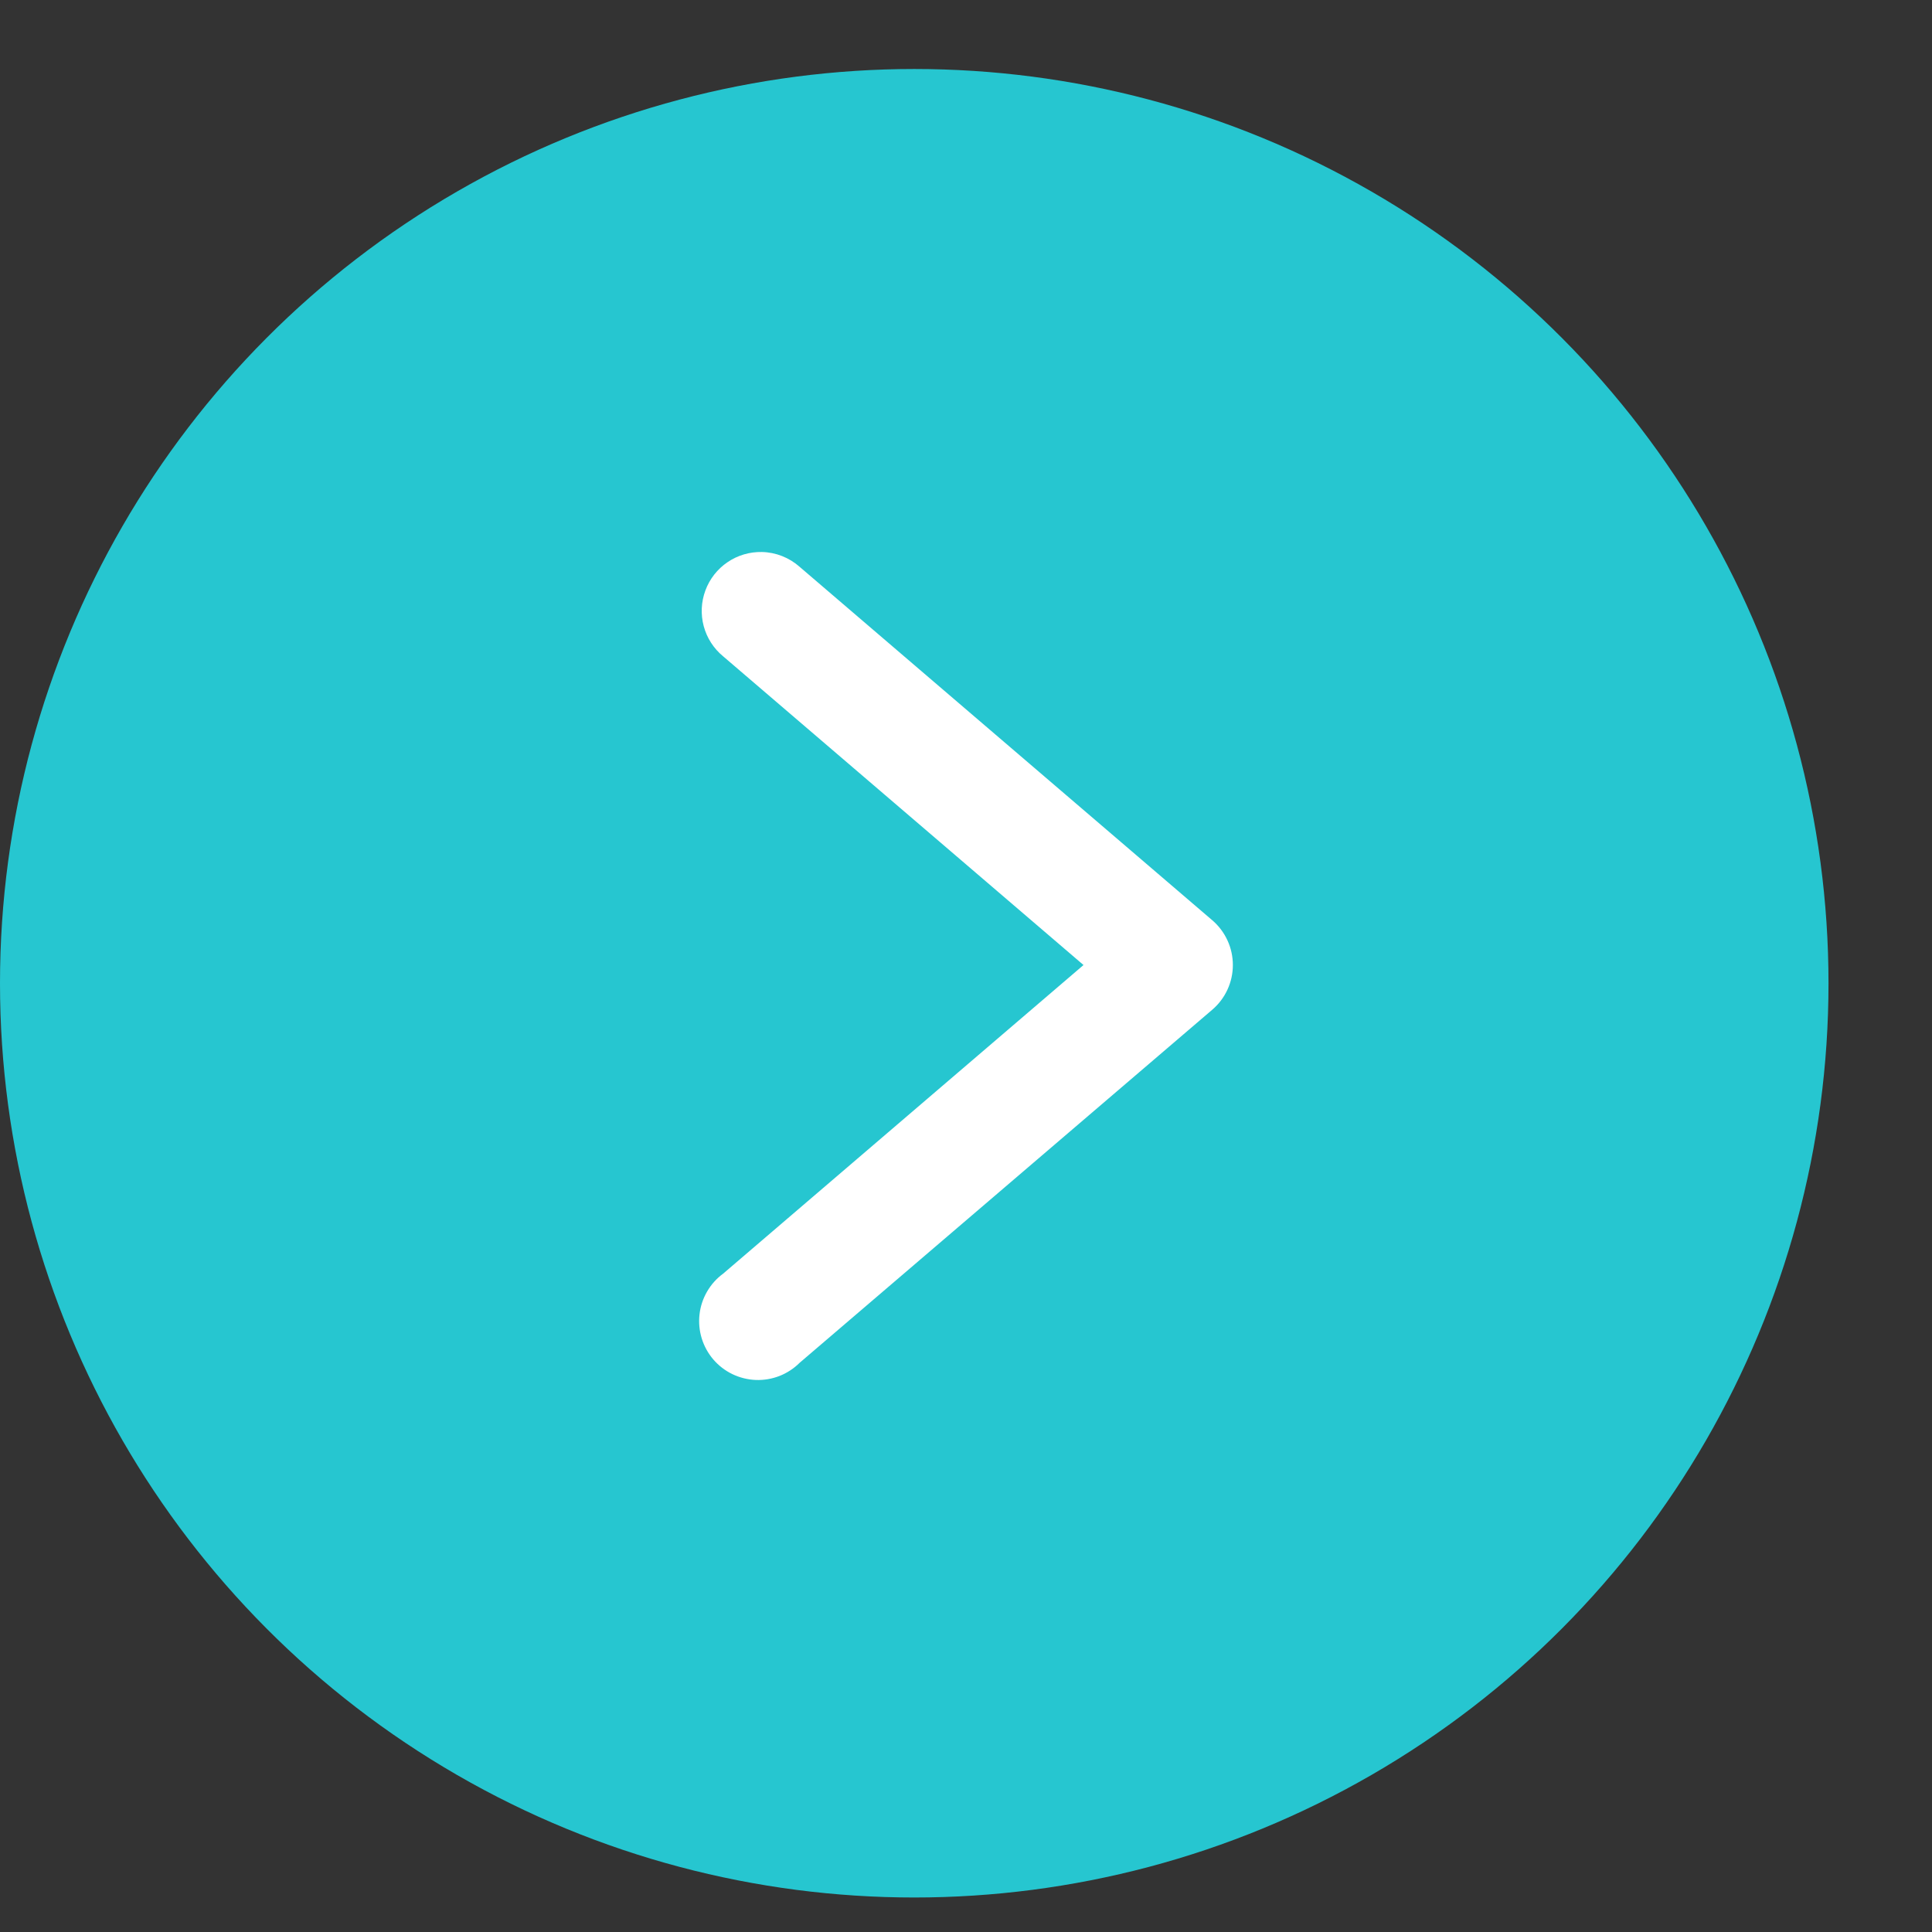 <svg width="56" height="56" viewBox="0 0 56 56" fill="none" xmlns="http://www.w3.org/2000/svg">
<rect x="0" y="0" width="56" height="56" fill="#333333" stroke="none"/>
<circle cx="26.5" cy="28.5" r="26.5" fill="#26C6D0"/>
<path d="M22.084 16C21.73 15.993 21.381 16.095 21.088 16.295C20.794 16.494 20.57 16.78 20.447 17.113C20.323 17.445 20.306 17.808 20.398 18.151C20.49 18.493 20.687 18.799 20.961 19.024L31.406 27.972L20.961 36.917C20.771 37.056 20.613 37.233 20.495 37.437C20.377 37.64 20.302 37.865 20.276 38.099C20.249 38.332 20.271 38.569 20.34 38.794C20.409 39.018 20.523 39.226 20.676 39.405C20.829 39.583 21.017 39.728 21.229 39.83C21.441 39.932 21.671 39.989 21.906 39.999C22.141 40.008 22.375 39.968 22.594 39.883C22.813 39.797 23.011 39.667 23.178 39.501L35.136 29.269C35.324 29.109 35.475 28.91 35.578 28.686C35.682 28.462 35.735 28.218 35.735 27.971C35.735 27.724 35.682 27.48 35.578 27.256C35.475 27.032 35.324 26.832 35.136 26.672L23.178 16.43C22.876 16.162 22.488 16.009 22.084 16V16Z" fill="white"/>
</svg>
